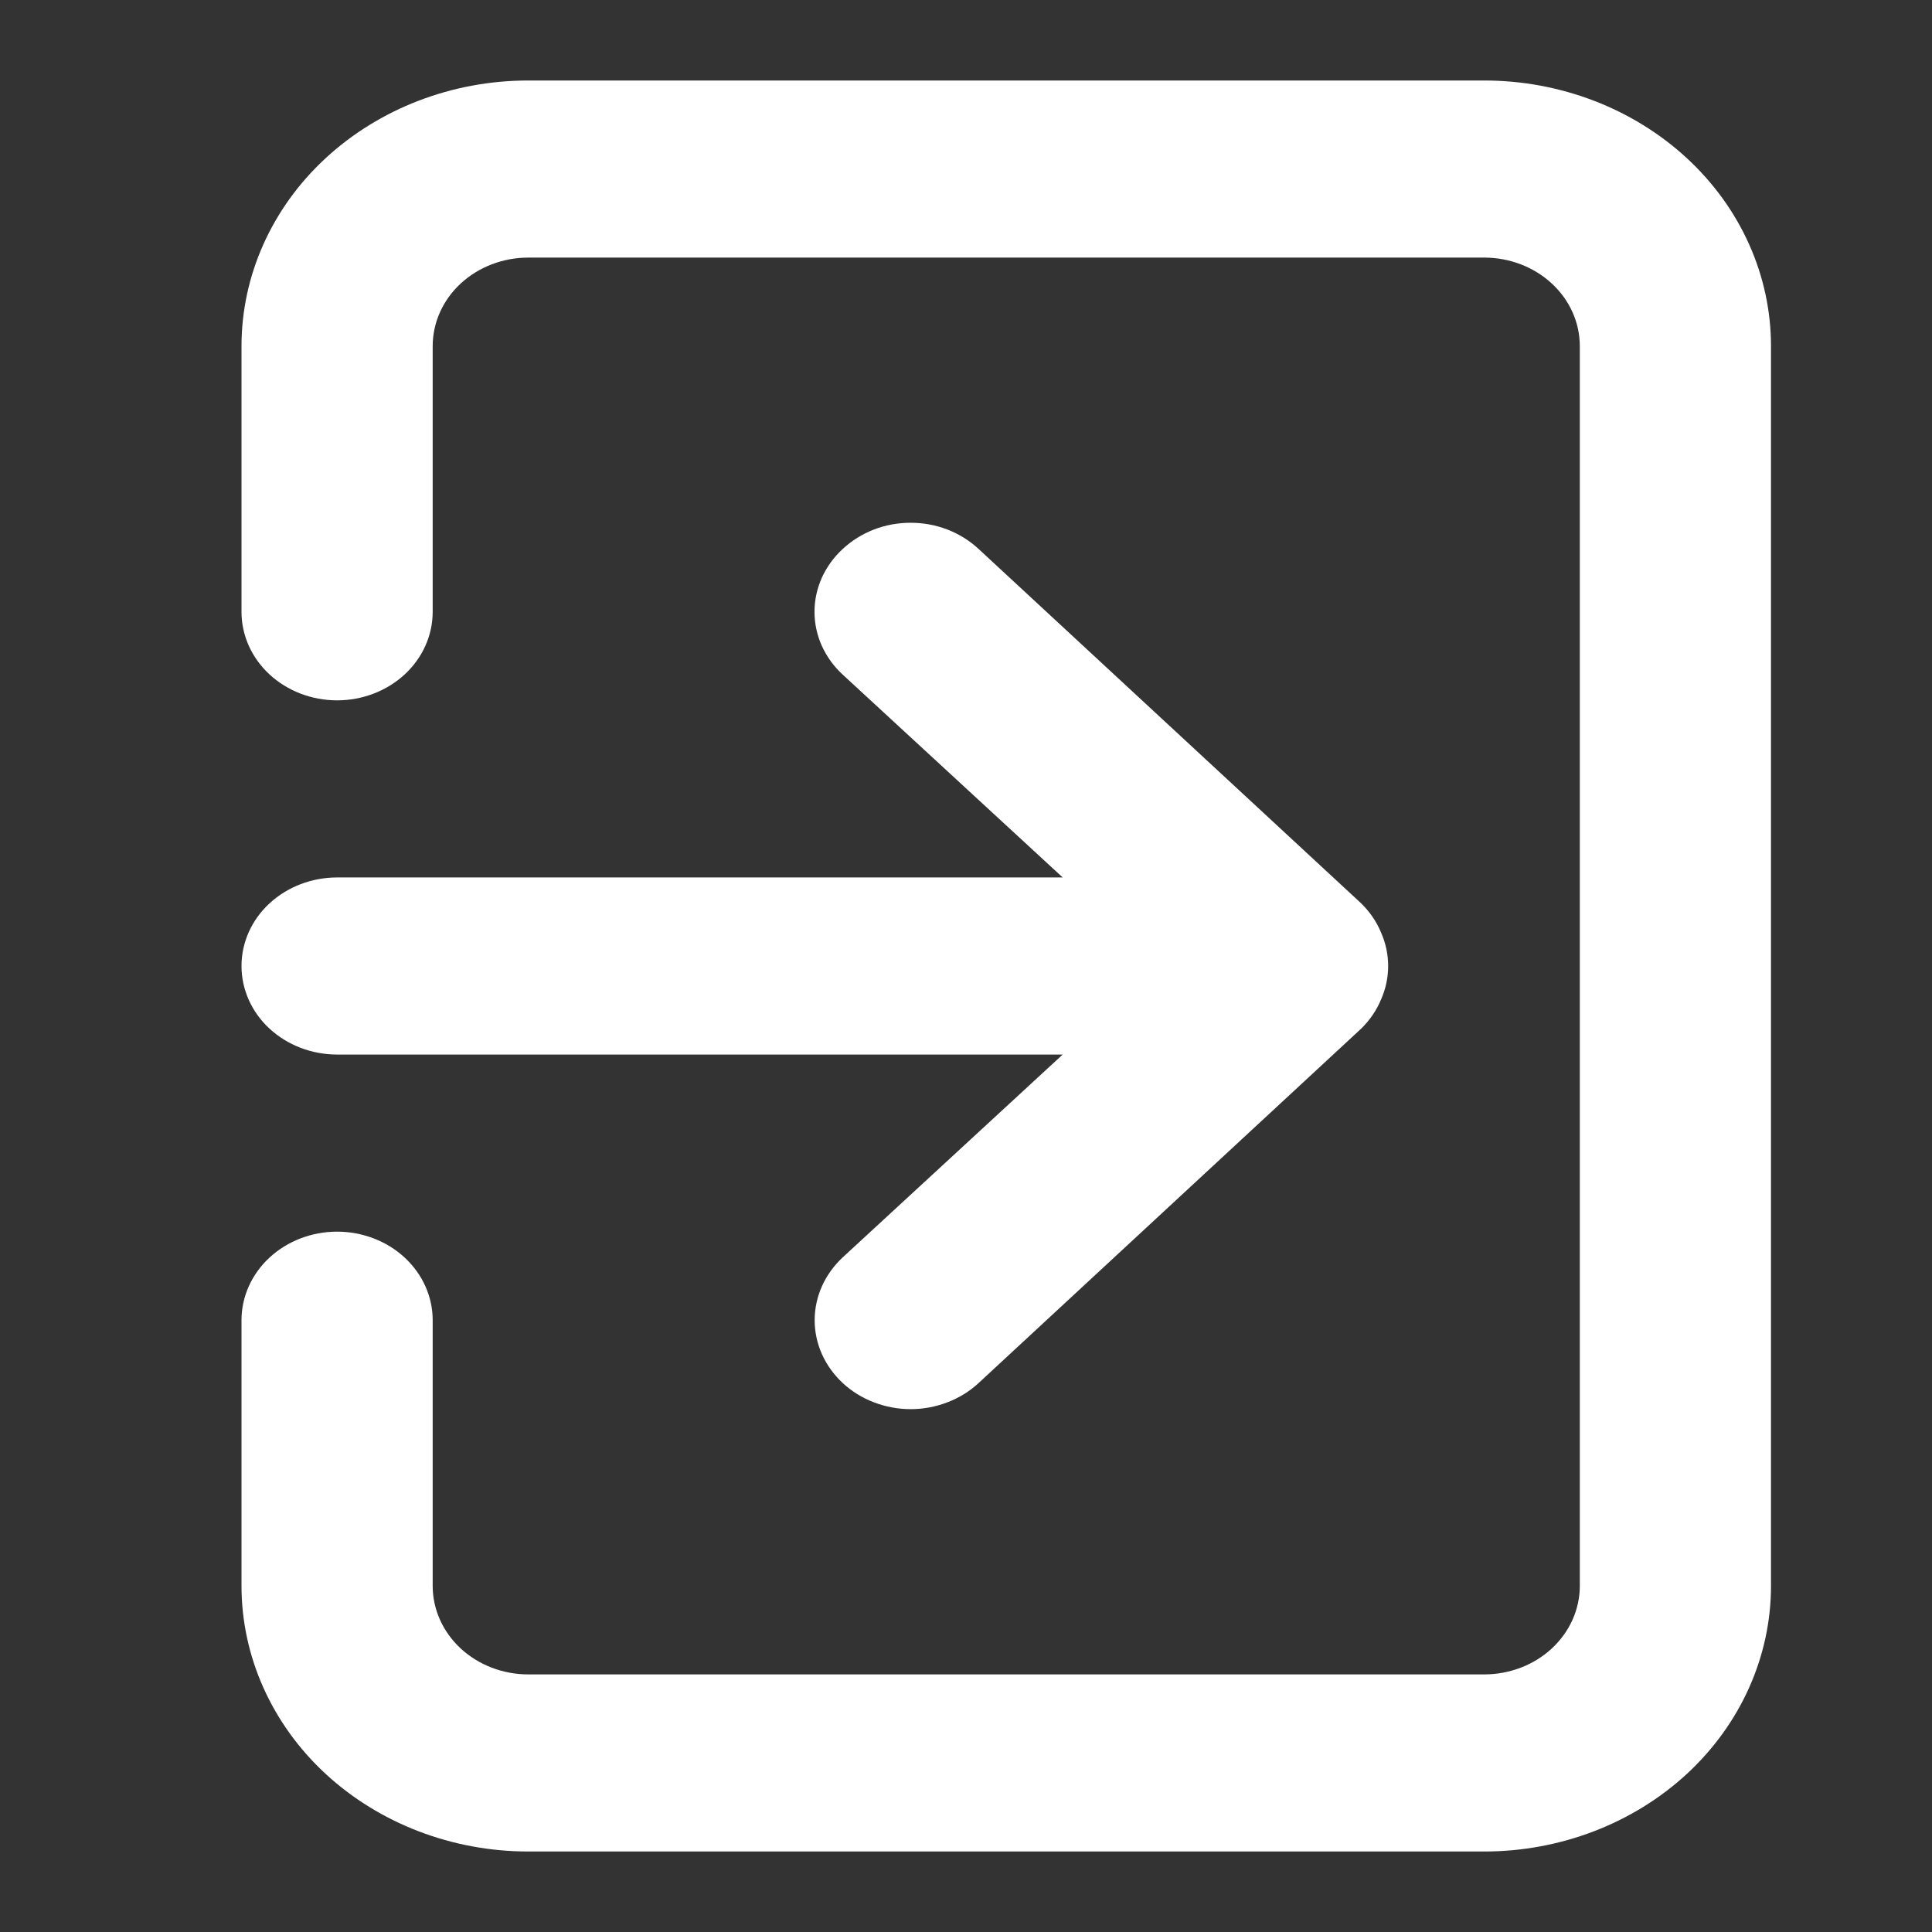 <svg width="24" height="24" viewBox="0 0 24 24" fill="none" xmlns="http://www.w3.org/2000/svg">
<rect x="0" y="0" width="24" height="24" fill="#333333" stroke="none"/>
<path d="M3 12C3 11.708 3.125 11.428 3.348 11.222C3.571 11.016 3.873 10.9 4.188 10.9H13.201L10.469 8.381C10.358 8.279 10.27 8.157 10.209 8.023C10.149 7.889 10.118 7.745 10.118 7.6C10.118 7.455 10.149 7.311 10.209 7.177C10.27 7.043 10.358 6.921 10.469 6.819C10.58 6.716 10.711 6.634 10.856 6.578C11.001 6.522 11.156 6.494 11.312 6.494C11.469 6.494 11.624 6.522 11.769 6.578C11.914 6.634 12.045 6.716 12.156 6.819L16.906 11.219C17.014 11.324 17.099 11.447 17.155 11.582C17.274 11.85 17.274 12.15 17.155 12.418C17.099 12.553 17.014 12.676 16.906 12.781L12.156 17.181C12.045 17.284 11.914 17.365 11.769 17.42C11.624 17.476 11.469 17.505 11.312 17.505C11.156 17.505 11.001 17.476 10.856 17.42C10.711 17.365 10.58 17.284 10.469 17.181C10.359 17.078 10.271 16.957 10.211 16.823C10.151 16.689 10.12 16.545 10.12 16.4C10.12 16.255 10.151 16.111 10.211 15.977C10.271 15.843 10.359 15.722 10.469 15.619L13.201 13.1H4.188C3.873 13.1 3.571 12.984 3.348 12.778C3.125 12.572 3 12.292 3 12ZM18.438 23H6.562C5.618 23 4.712 22.652 4.043 22.034C3.375 21.415 3 20.575 3 19.7V16.4C3 16.108 3.125 15.829 3.348 15.622C3.571 15.416 3.873 15.3 4.188 15.3C4.502 15.3 4.804 15.416 5.027 15.622C5.25 15.829 5.375 16.108 5.375 16.4V19.7C5.375 19.992 5.5 20.271 5.723 20.478C5.946 20.684 6.248 20.8 6.562 20.8H18.438C18.752 20.8 19.055 20.684 19.277 20.478C19.5 20.271 19.625 19.992 19.625 19.7V4.3C19.625 4.008 19.5 3.728 19.277 3.522C19.055 3.316 18.752 3.2 18.438 3.2H6.562C6.248 3.2 5.946 3.316 5.723 3.522C5.5 3.728 5.375 4.008 5.375 4.3V7.6C5.375 7.892 5.25 8.172 5.027 8.378C4.804 8.584 4.502 8.7 4.188 8.7C3.873 8.7 3.571 8.584 3.348 8.378C3.125 8.172 3 7.892 3 7.6V4.3C3 3.425 3.375 2.585 4.043 1.967C4.712 1.348 5.618 1 6.562 1H18.438C19.382 1 20.288 1.348 20.957 1.967C21.625 2.585 22 3.425 22 4.3V19.7C22 20.575 21.625 21.415 20.957 22.034C20.288 22.652 19.382 23 18.438 23Z" fill="white"/>
</svg>
